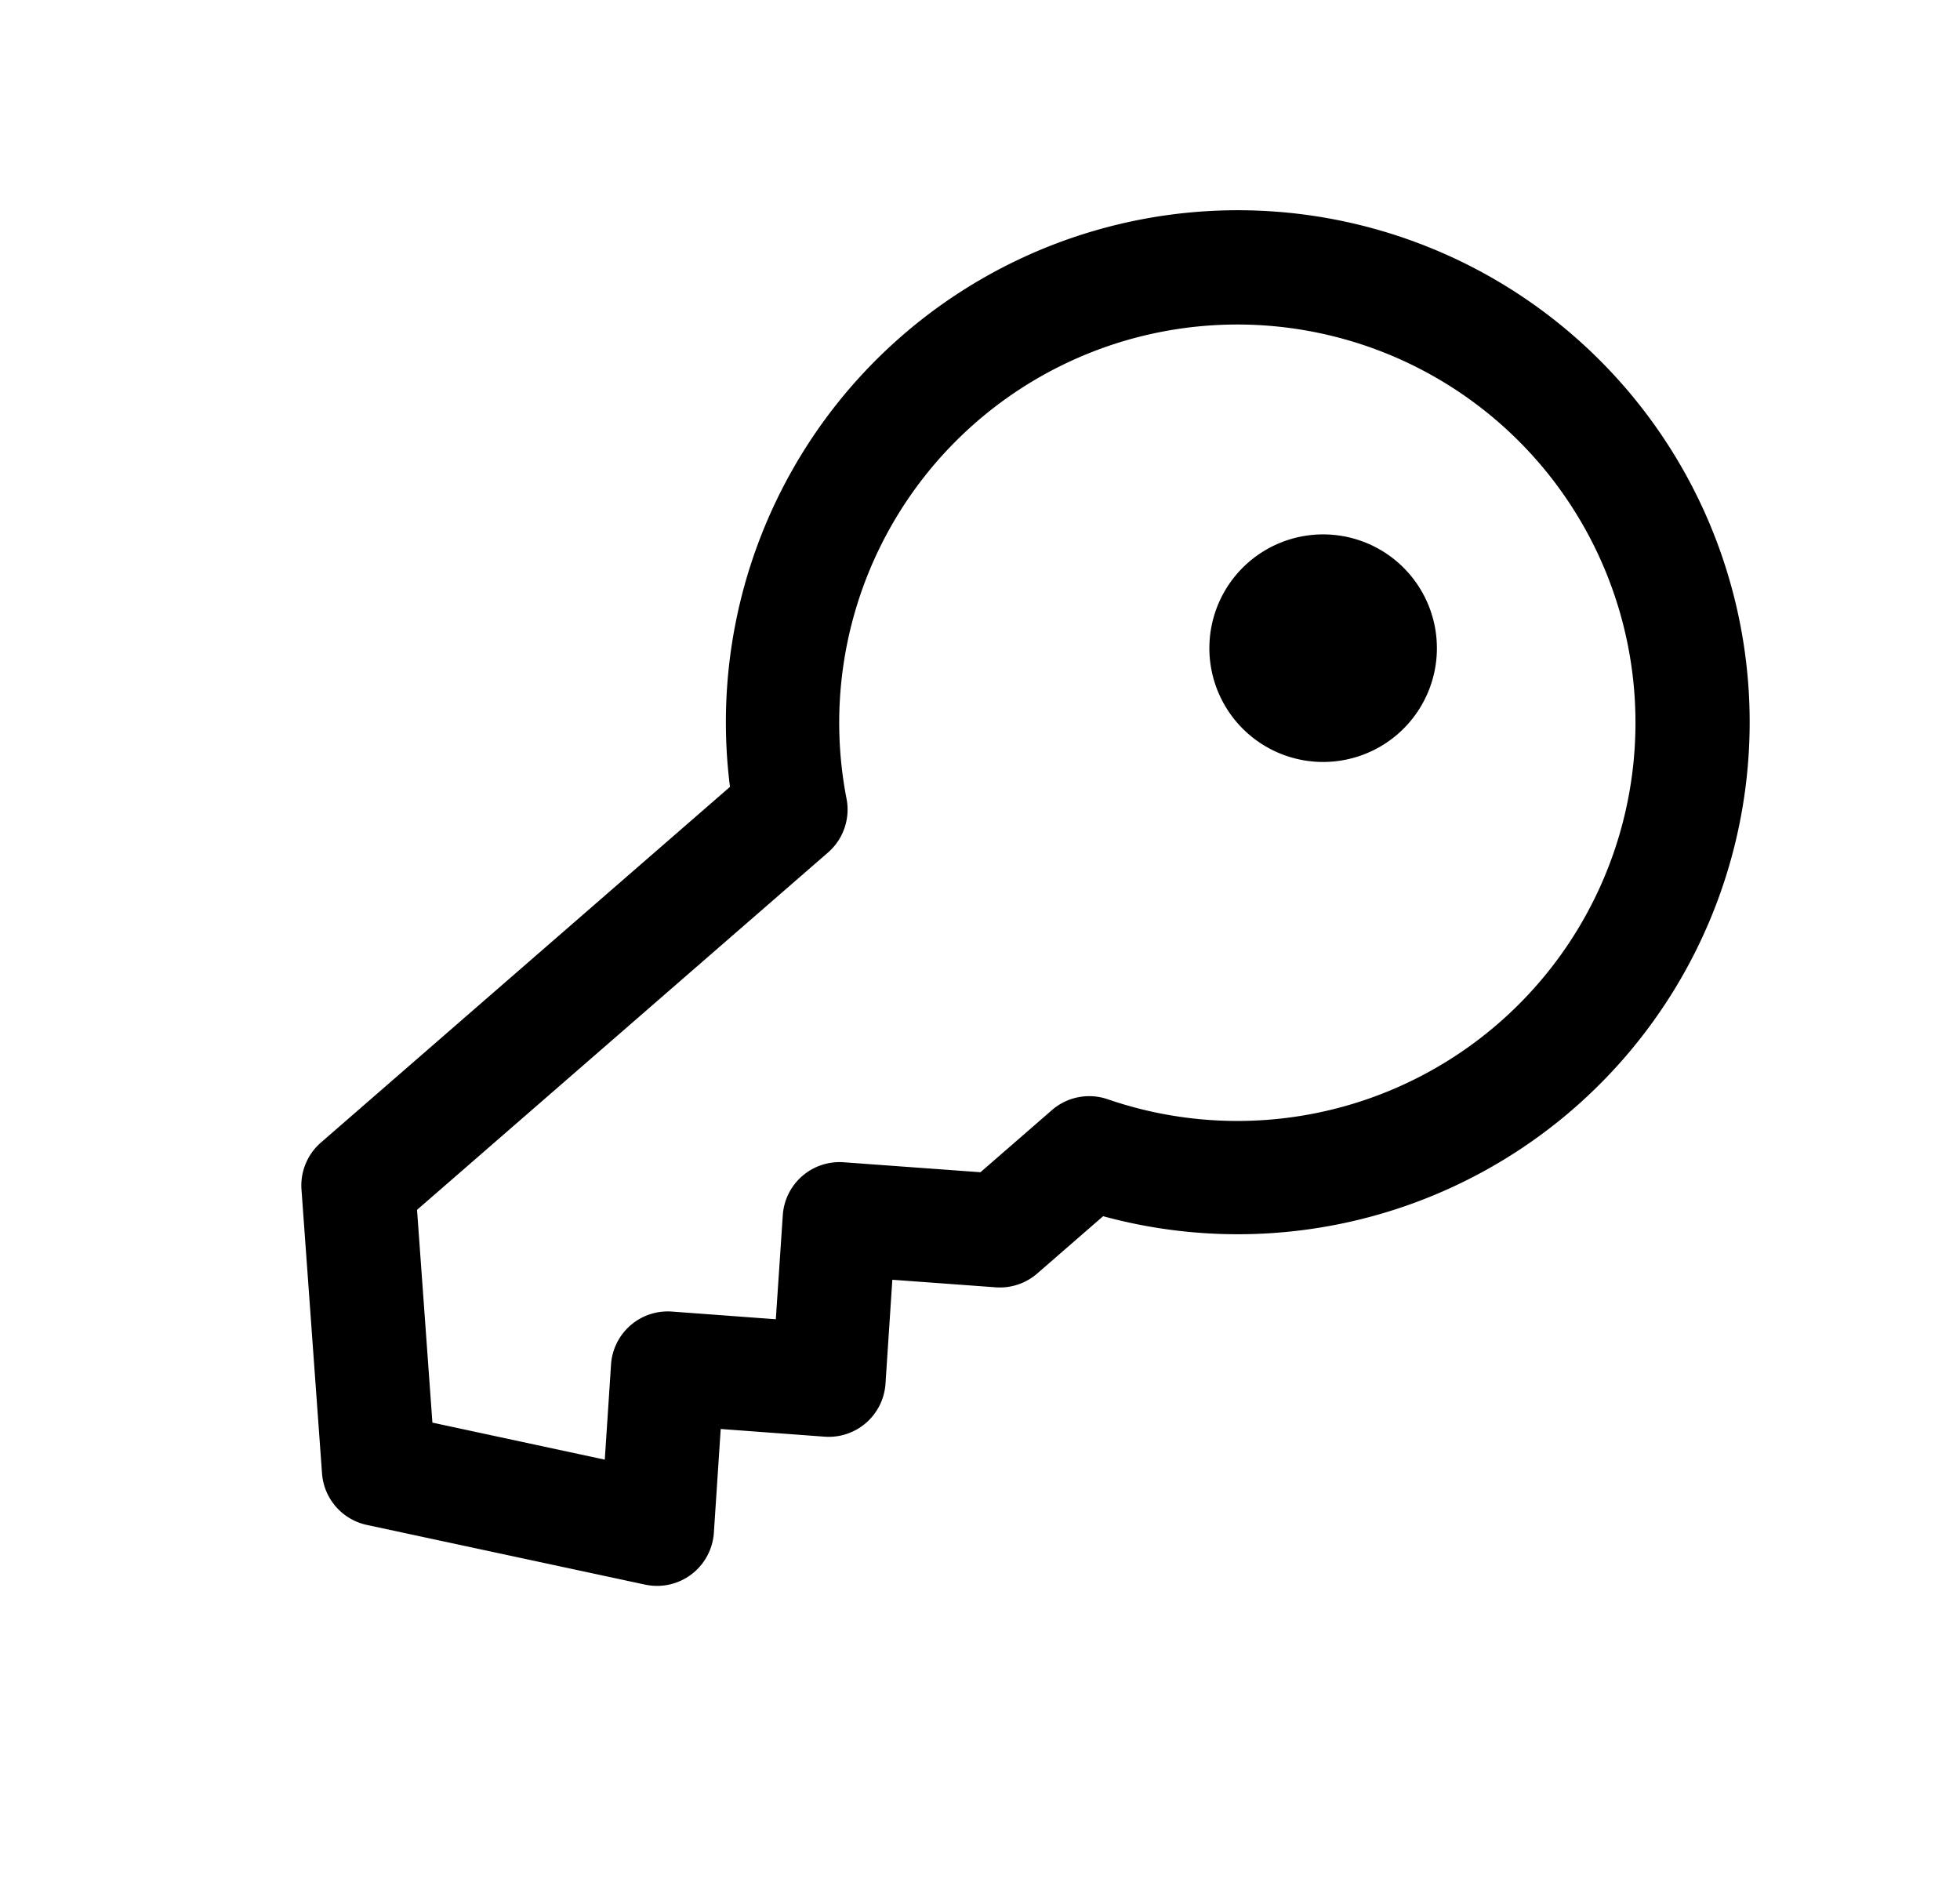 <svg xmlns="http://www.w3.org/2000/svg" width="72.861" height="70.356" viewBox="0 0 72.861 70.356">
  <g id="iconfinder_key-password-main-keys-privilege_3643767" transform="translate(44.044 -5.93) rotate(49)">
    <path id="Path_75" data-name="Path 75" d="M26.029,64.444a2.114,2.114,0,0,1-1.269-.423L16.3,57.678a2.114,2.114,0,0,1-.846-1.691V35.837a19.029,19.029,0,1,1,21.143,0v3.235a2.114,2.114,0,0,1-.613,1.5L33.239,43.3l2.749,2.727a2.114,2.114,0,0,1,0,3l-2.749,2.727,2.749,2.727a2.117,2.117,0,0,1-.233,3.193L27.3,64.021A2.114,2.114,0,0,1,26.029,64.444Zm-6.343-9.514,6.343,4.757,5.243-3.933-2.516-2.495a2.114,2.114,0,0,1,0-3l2.749-2.727L28.757,44.8a2.114,2.114,0,0,1,0-3l3.615-3.594V34.674a2.114,2.114,0,0,1,1.057-1.818,14.8,14.8,0,1,0-14.8,0,2.114,2.114,0,0,1,1.057,1.818Zm14.8-15.857Z" transform="translate(0 0)" fill="#000"/>
    <circle id="Ellipse_30" data-name="Ellipse 30" cx="2.114" cy="2.114" r="2.114" transform="translate(23.915 13.701)" fill="#000"/>
    <path id="Path_76" data-name="Path 76" d="M18.229,14.457a4.229,4.229,0,1,1,4.229-4.229A4.229,4.229,0,0,1,18.229,14.457ZM18.229,10.229Z" transform="translate(7.801 5.586)" fill="#000"/>
  </g>
</svg>
